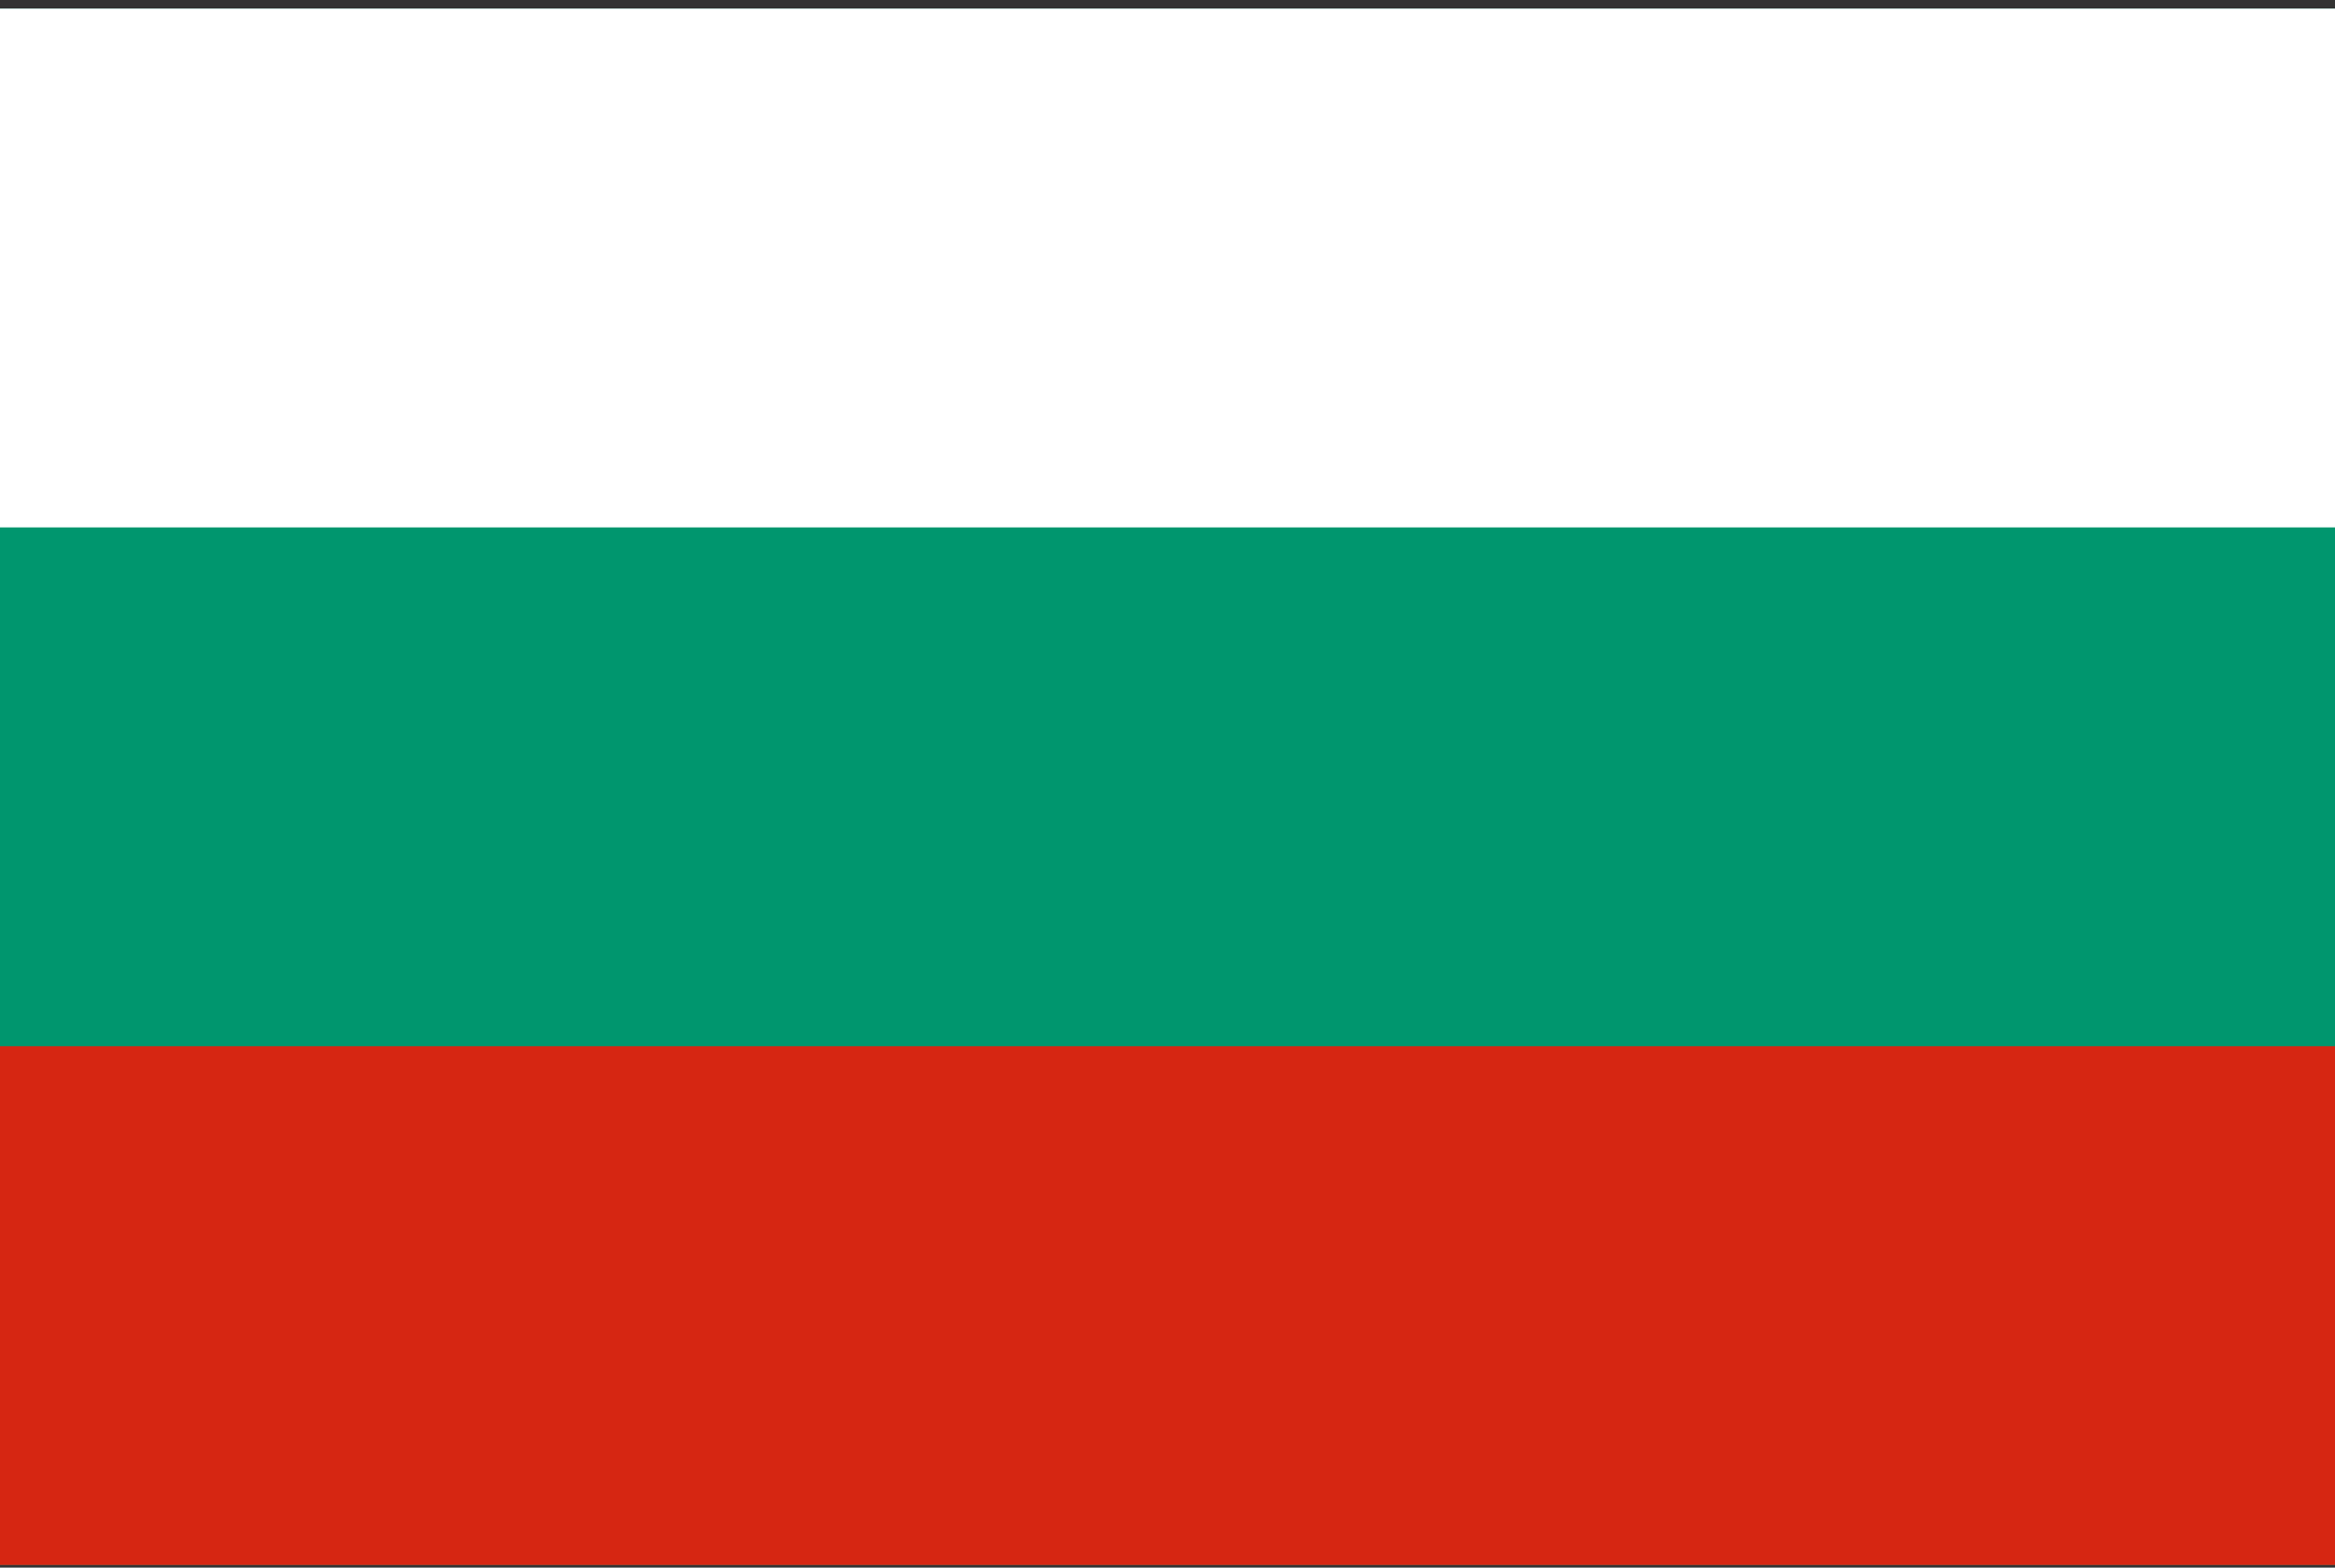 <svg width="70" height="47" viewBox="0 0 70 47" fill="none" xmlns="http://www.w3.org/2000/svg">
<rect x="0" y="0" width="70" height="47" fill="#333333" stroke="none"/>
<g clip-path="url(#clip0_3_24545)">
<path d="M0 0.257H70V46.922H0V0.257Z" fill="#00966E"/>
<path d="M0 0.257H70V15.812H0V0.257Z" fill="white"/>
<path d="M0 31.367H70V46.922H0V31.367Z" fill="#D62612"/>
</g>
<defs>
<clipPath id="clip0_3_24545">
<rect width="70" height="46.667" fill="white" transform="translate(0 0.256)"/>
</clipPath>
</defs>
</svg>
